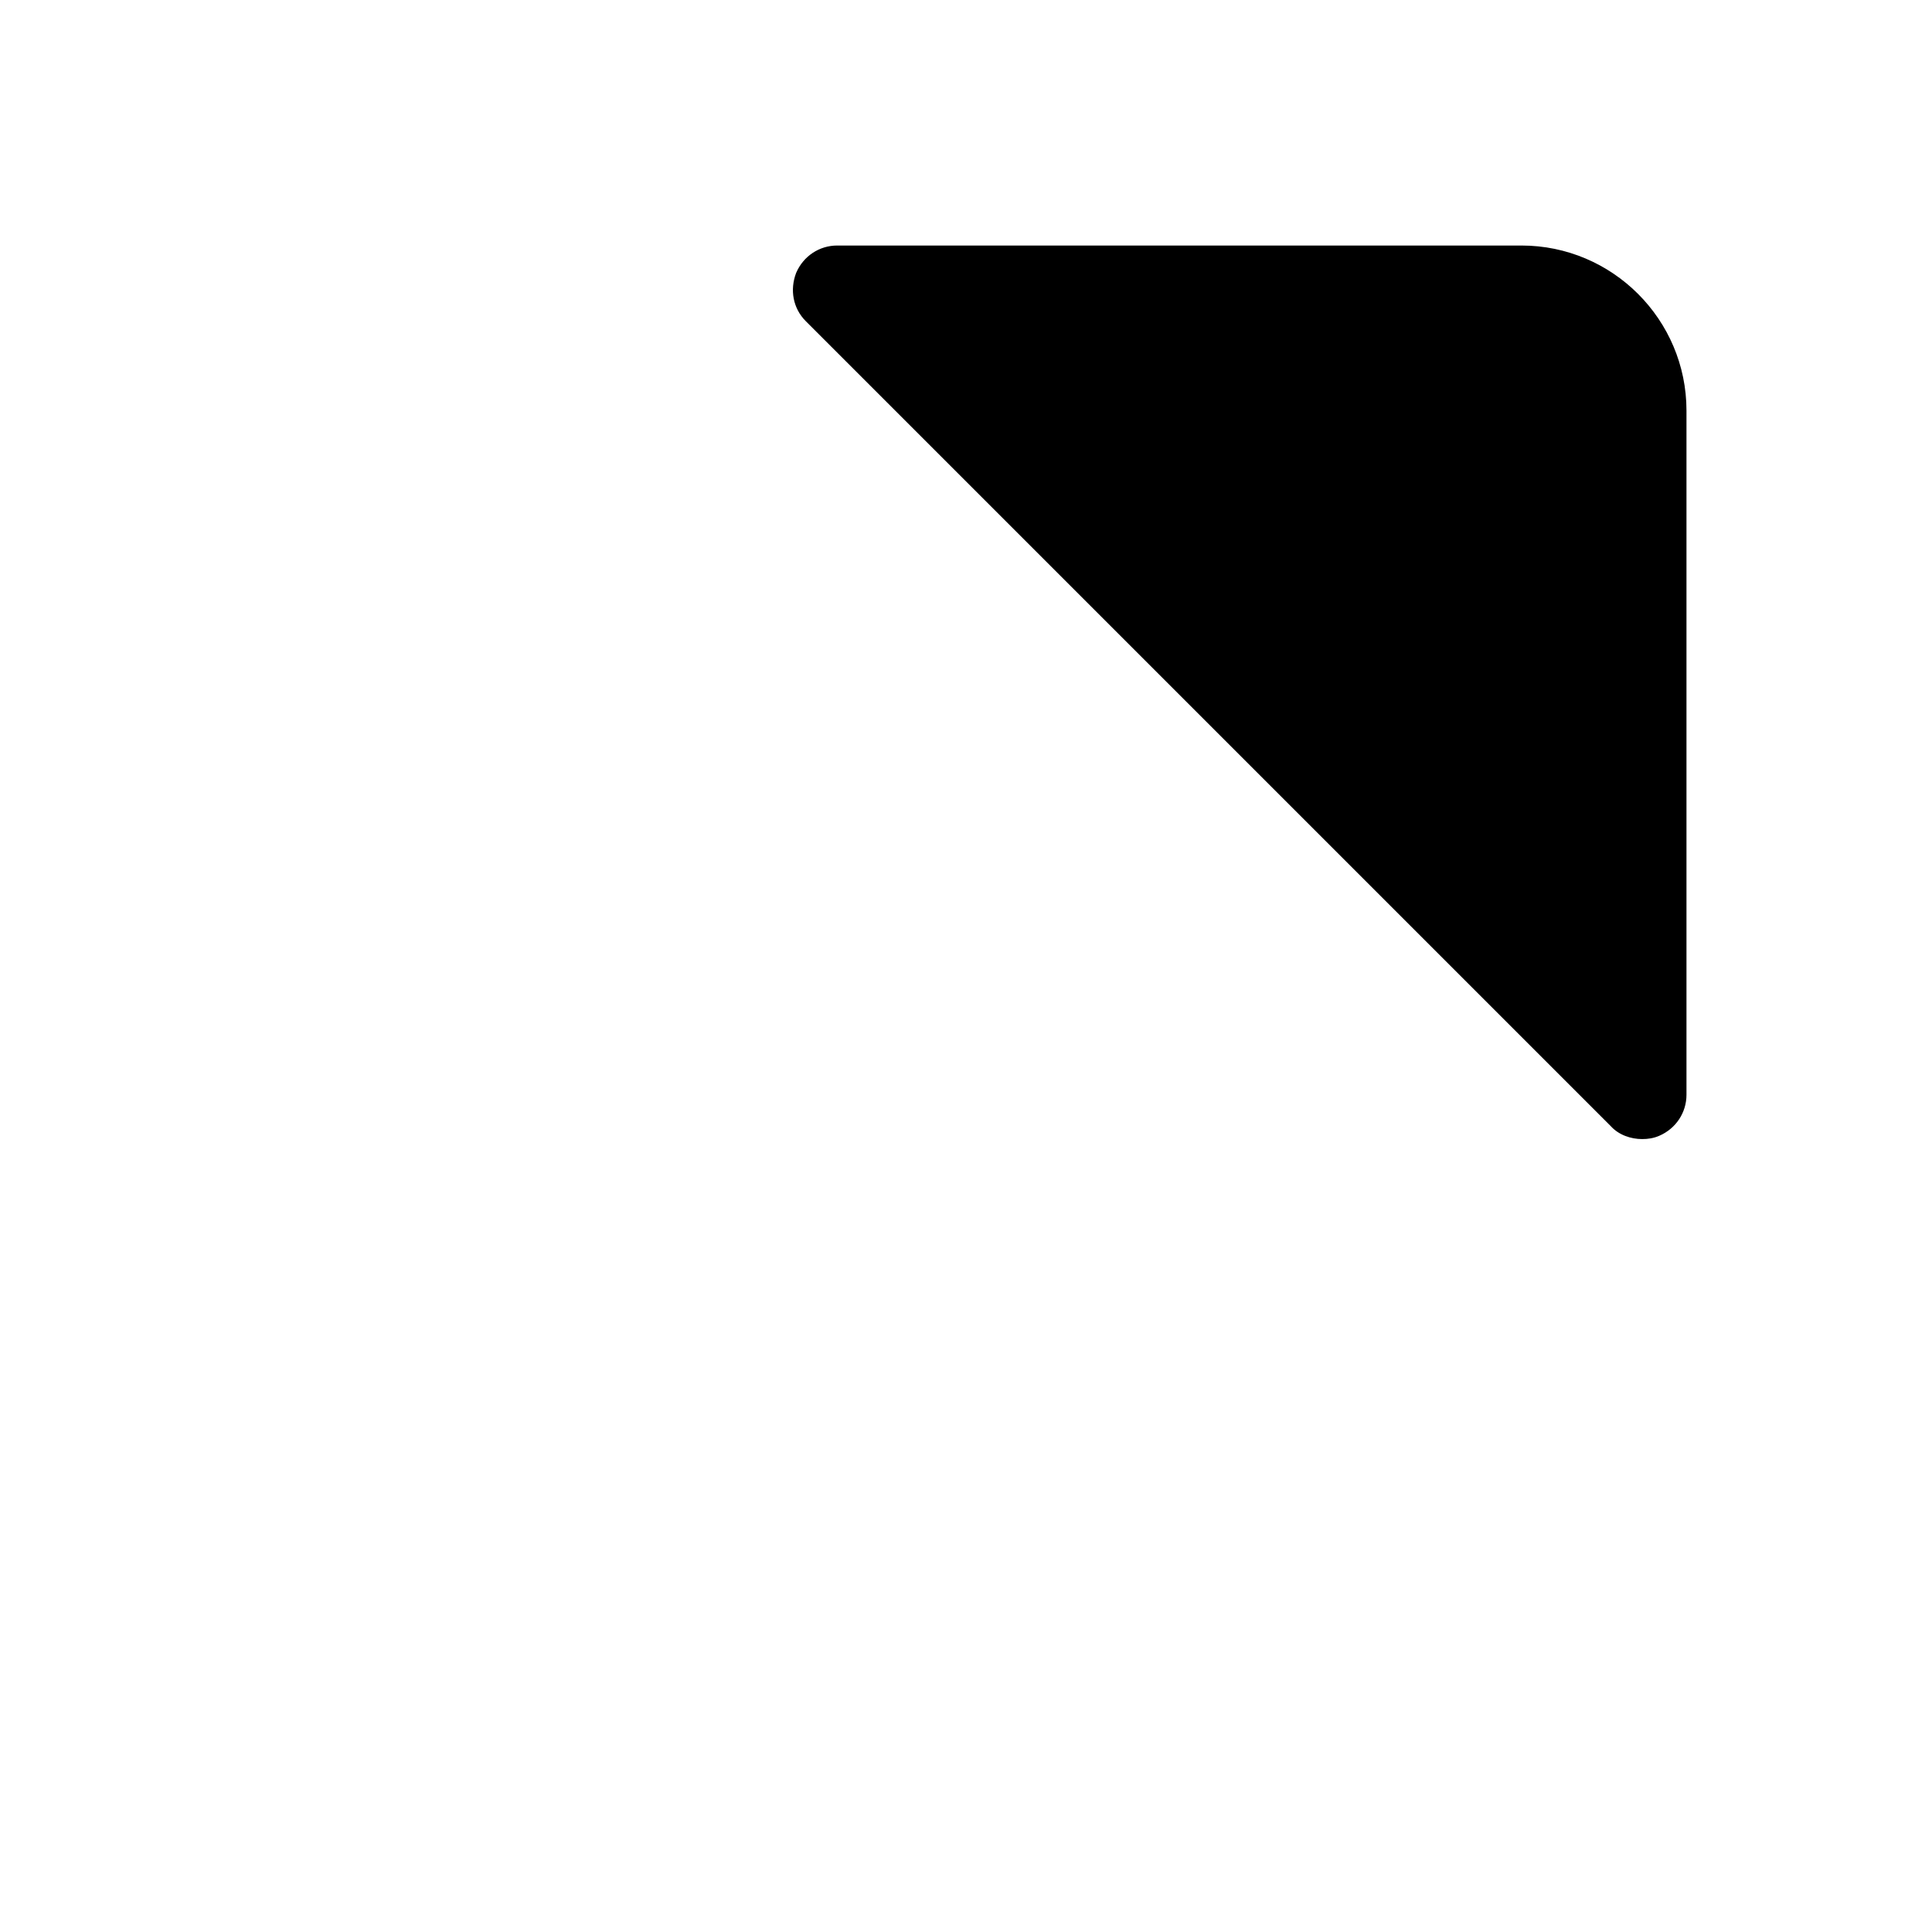 <?xml version="1.0" encoding="UTF-8"?>
<svg id="FF" xmlns="http://www.w3.org/2000/svg" viewBox="0 0 24 24">
  <path d="M18.9,3.05h-8.5c-.22,0-.42.13-.51.34-.08.21-.04.44.12.6l10,10c.1.11.25.16.39.16.07,0,.14-.01.21-.04.21-.09.34-.29.34-.51V5.1c0-1.13-.92-2.05-2.05-2.05Z" style="fill: #000; stroke-width: 0px;"/>
</svg>
